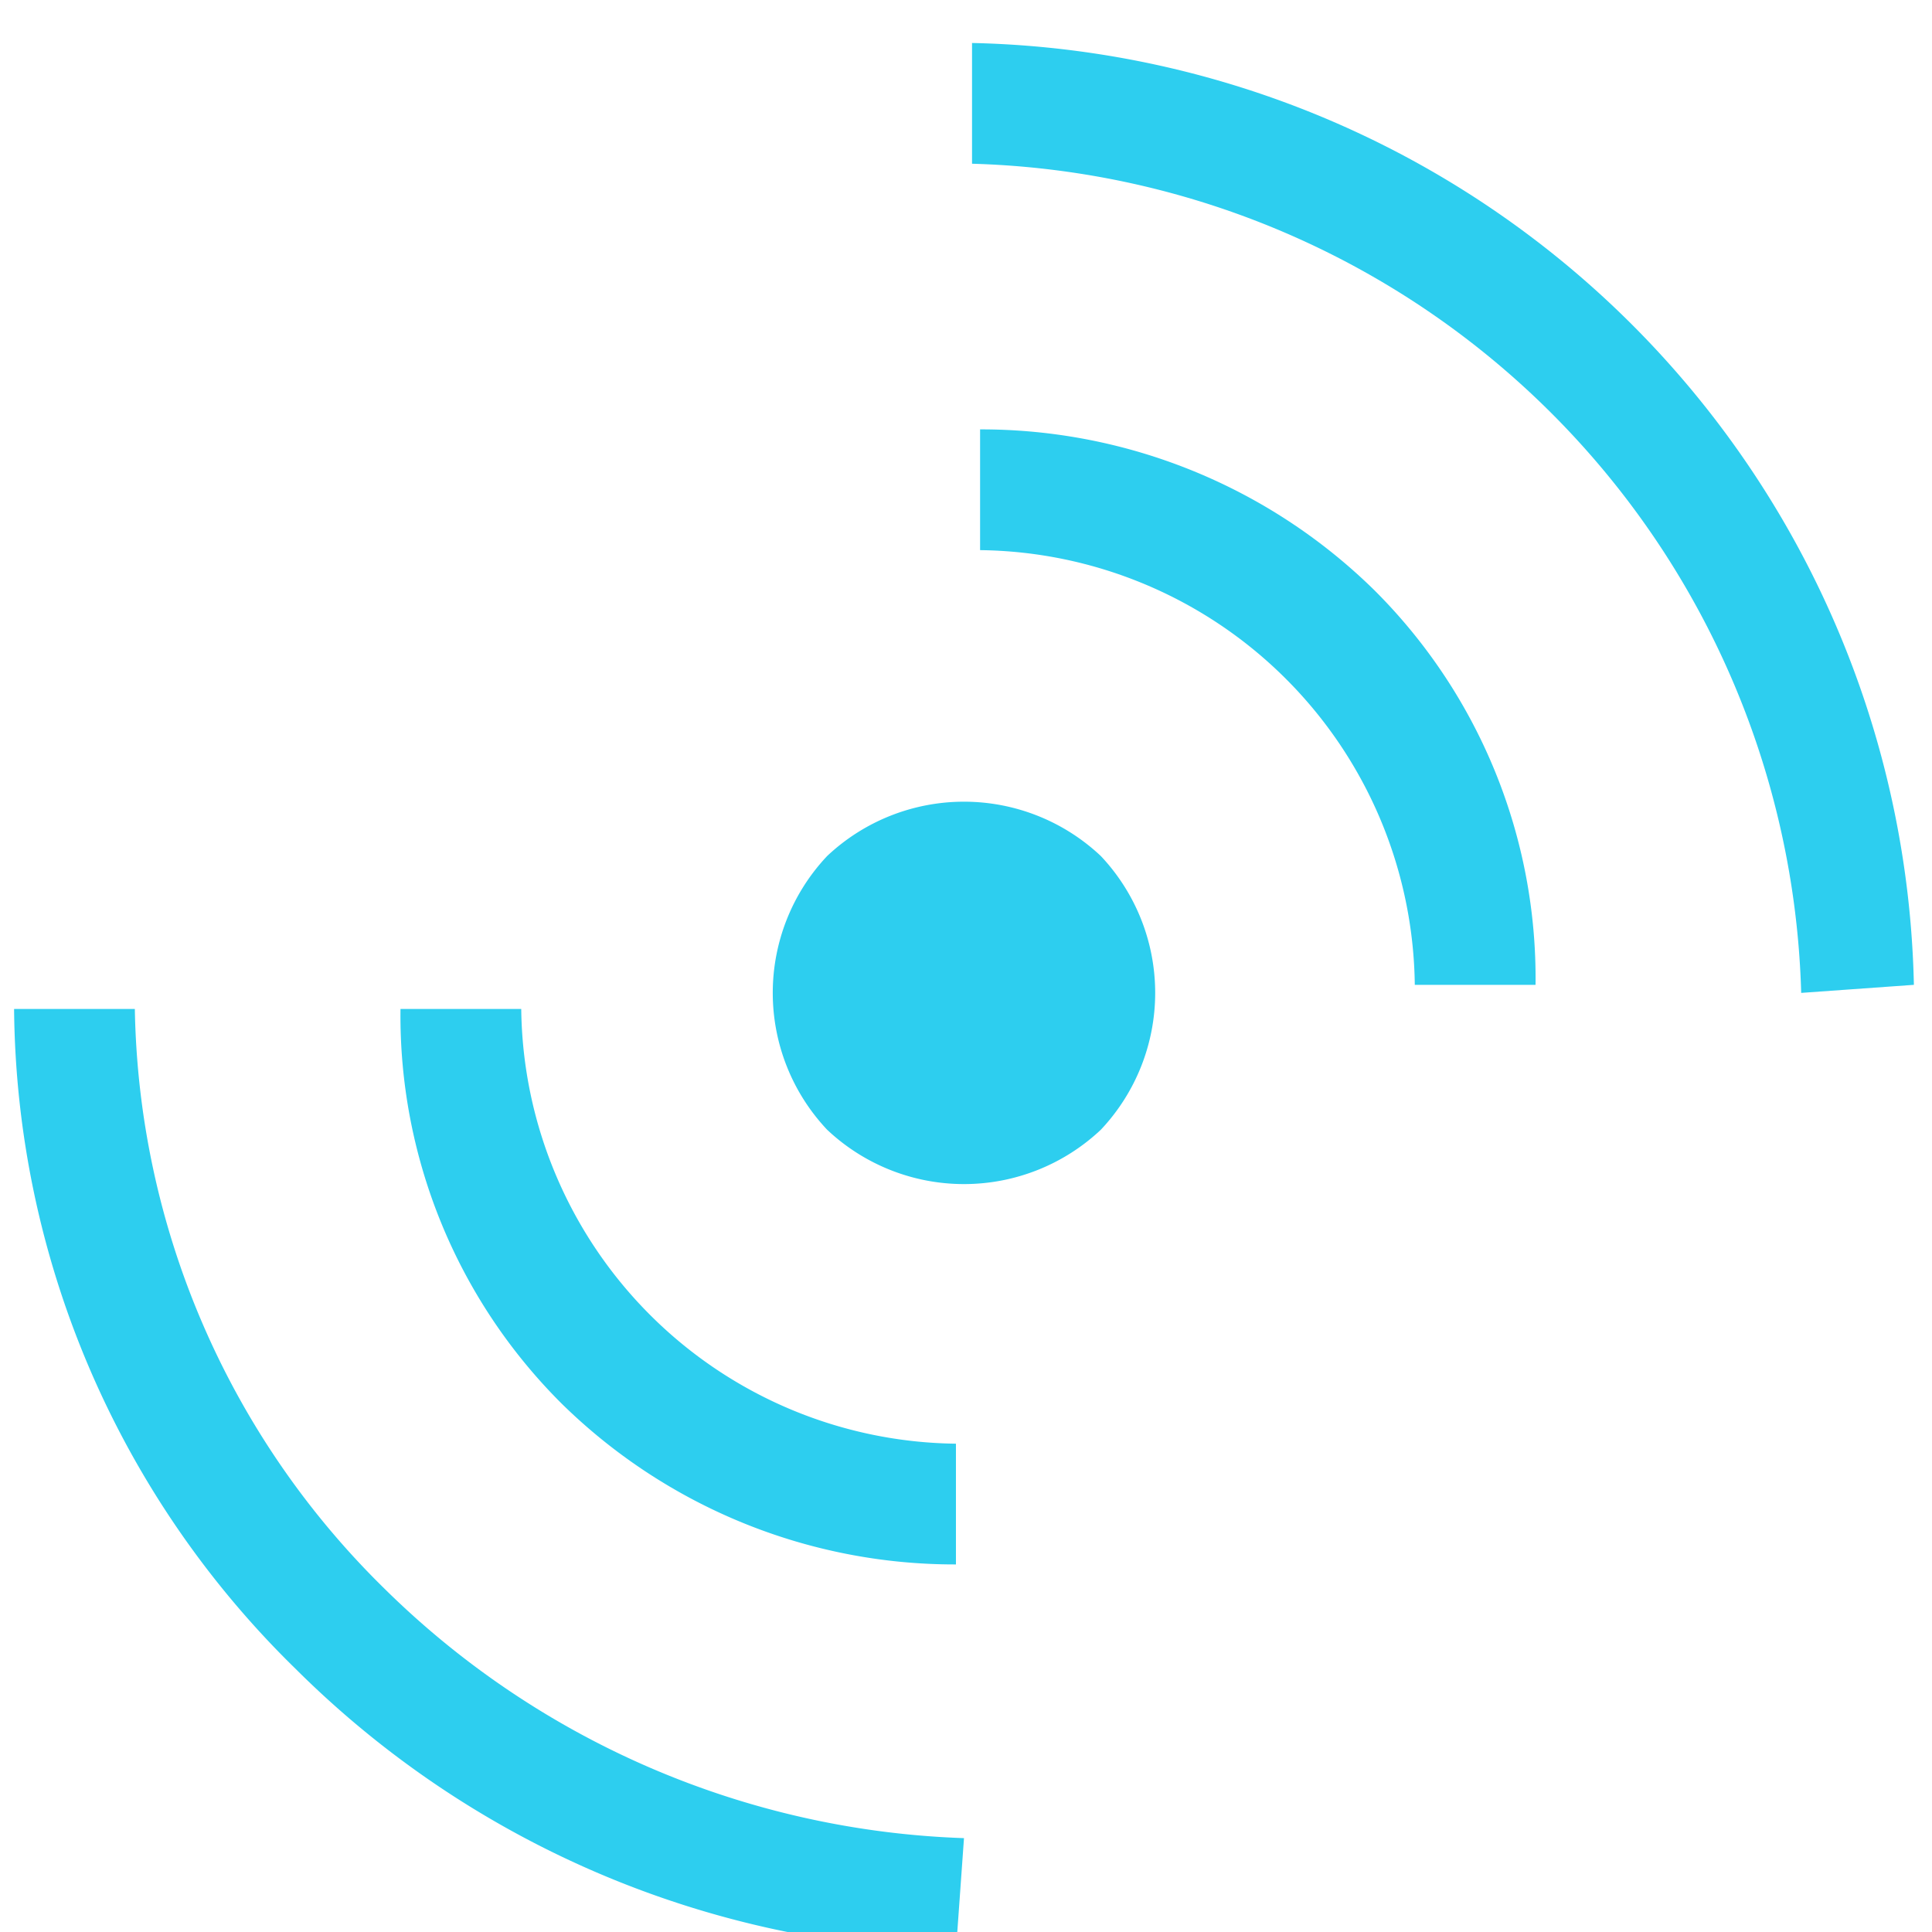 <svg xmlns="http://www.w3.org/2000/svg" xmlns:xlink="http://www.w3.org/1999/xlink" width="24" height="24" viewBox="0 0 24 24">
  <defs>
    <clipPath id="clip-path">
      <rect id="Rectangle_3392" data-name="Rectangle 3392" width="24" height="24" transform="translate(0 -0.359)" fill="#2dceef"/>
    </clipPath>
  </defs>
  <g id="Radio" transform="translate(1 19.359)">
    <g id="Radio-2" data-name="Radio" transform="translate(-1 -19)" clip-path="url(#clip-path)">
      <g id="Group_1089" transform="translate(-0.025 0.075)">
        <path id="Path_527" d="M14.5,2.5A11.95,11.95,0,0,1,26.4,14.4" transform="translate(-2.4 -2.5)" fill="none"/>
        <path id="Path_528" d="M14.3,26.4A11.865,11.865,0,0,1,2.4,14.5h0" transform="translate(-2.4 -2.5)" fill="none"/>
        <path id="Path_806" data-name="Path 806" d="M24.8,14.4A10.6,10.6,0,0,0,14.5,4.1V2.6A11.959,11.959,0,0,1,26.2,14.3Z" transform="translate(-2.4 -2.5)" fill="#2dceef"/>
        <path id="Path_807" data-name="Path 807" d="M14.3,26.3a12.026,12.026,0,0,1-8.2-3.5,11.594,11.594,0,0,1-3.5-8.2H4.1a10.323,10.323,0,0,0,3.1,7.2,10.769,10.769,0,0,0,7.2,3.1Z" transform="translate(-2.4 -2.5)" fill="#2dceef"/>
        <path id="Path_531" d="M14.5,7.2a7.171,7.171,0,0,1,7.1,7.1" transform="translate(-2.4 -2.5)" fill="none"/>
        <path id="Path_532" d="M14.3,21.6a7.171,7.171,0,0,1-7.1-7.1" transform="translate(-2.4 -2.5)" fill="none"/>
        <path id="Path_808" data-name="Path 808" d="M20,14.3a5.464,5.464,0,0,0-5.4-5.4V7.4a6.966,6.966,0,0,1,4.9,2,6.8,6.8,0,0,1,2,4.9Z" transform="translate(-2.4 -2.5)" fill="#2dceef"/>
        <path id="Path_809" data-name="Path 809" d="M14.3,21.5a6.966,6.966,0,0,1-4.9-2,6.8,6.8,0,0,1-2-4.9H8.9A5.464,5.464,0,0,0,14.3,20Z" transform="translate(-2.4 -2.5)" fill="#2dceef"/>
        <path id="Rectangle_2968" d="M12.7,12.7h0a2.478,2.478,0,0,1,3.4,0h0a2.478,2.478,0,0,1,0,3.4h0a2.478,2.478,0,0,1-3.4,0h0A2.477,2.477,0,0,1,12.7,12.7Z" transform="translate(-2.4 -2.5)" fill="#2dceef"/>
      </g>
    </g>
  </g>
</svg>
